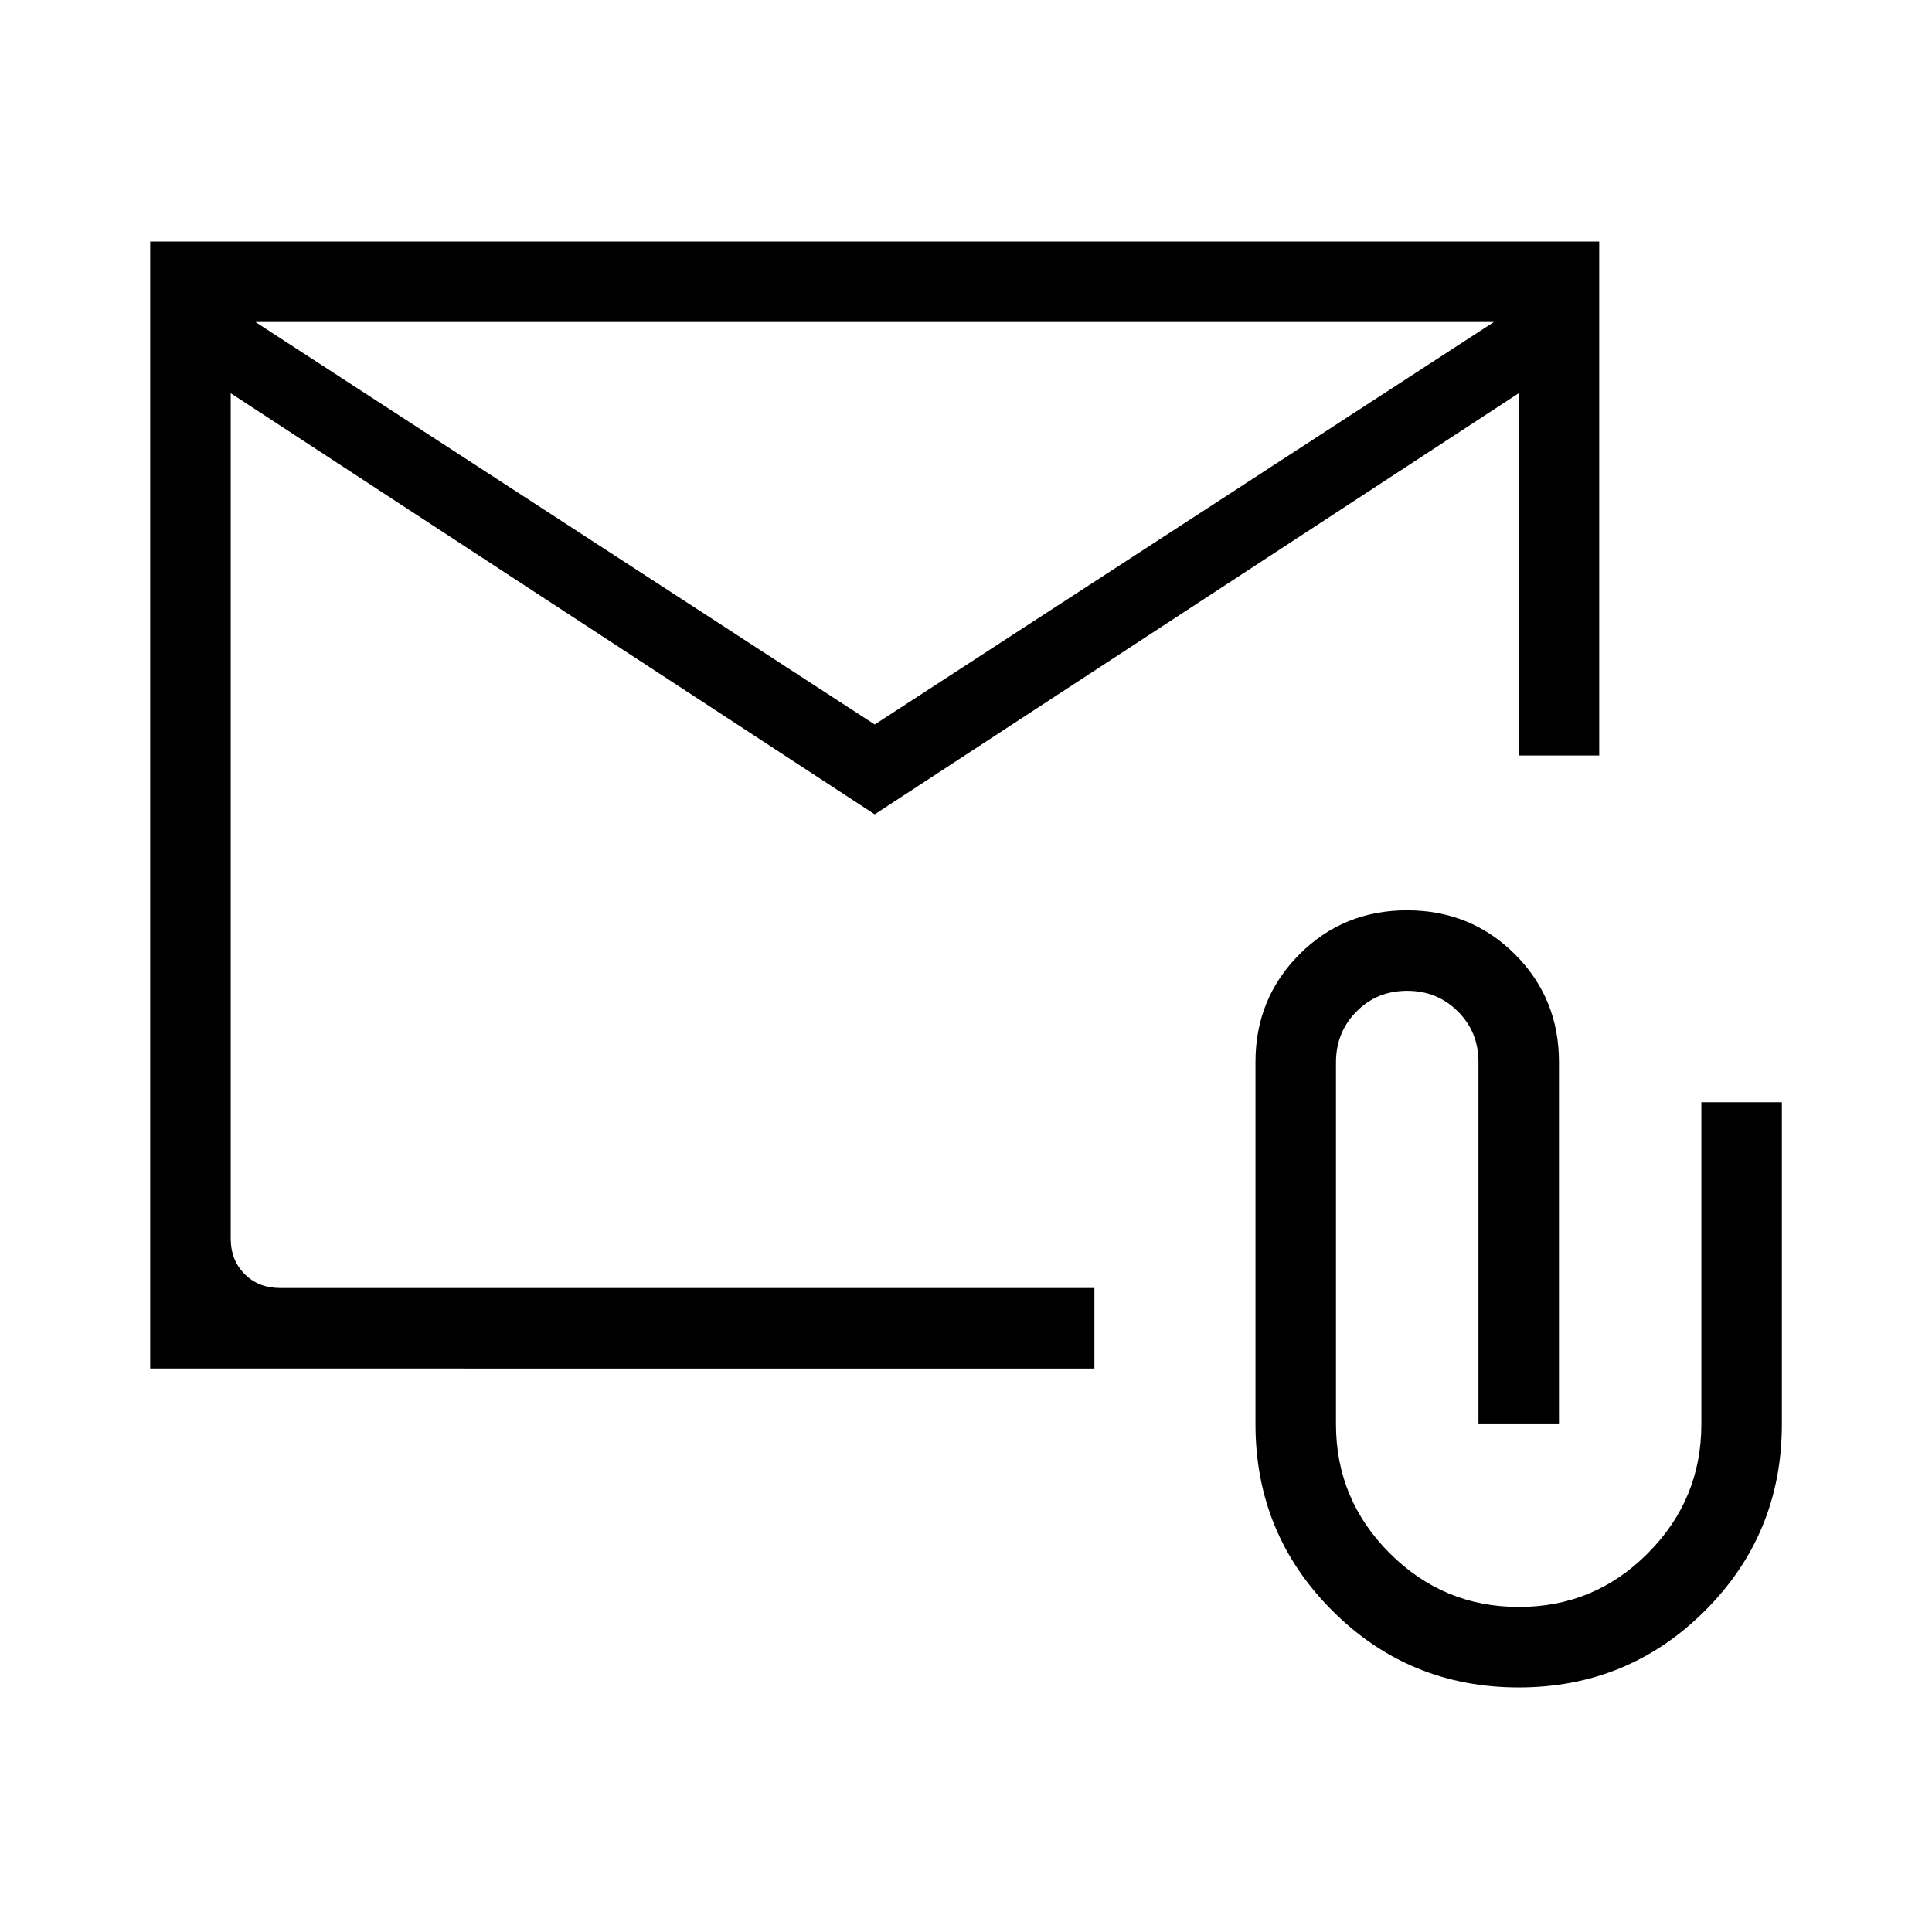 <svg xmlns="http://www.w3.org/2000/svg" xmlns:xlink="http://www.w3.org/1999/xlink" width="24" height="24" viewBox="0 0 24 24"><path fill="currentColor" d="m10.866 10.116l-8-5.231v10.5q0 .269.173.442T3.48 16h10.115v1H1.866V3h18v6.385h-1v-4.5zm0-1.116l7.692-5H3.173zm8 11.962q-1.362 0-2.316-.954t-.954-2.316v-4.5q0-.791.547-1.338t1.338-.546t1.338.546q.547.547.547 1.338v4.5h-1v-4.5q0-.373-.256-.628q-.256-.256-.63-.256t-.628.256t-.256.628v4.5q0 .936.668 1.603q.667.667 1.605.667t1.601-.667q.665-.667.665-1.603v-4h1v4q0 1.362-.954 2.316t-2.316.954m-16-16.077V4v12z"/></svg>